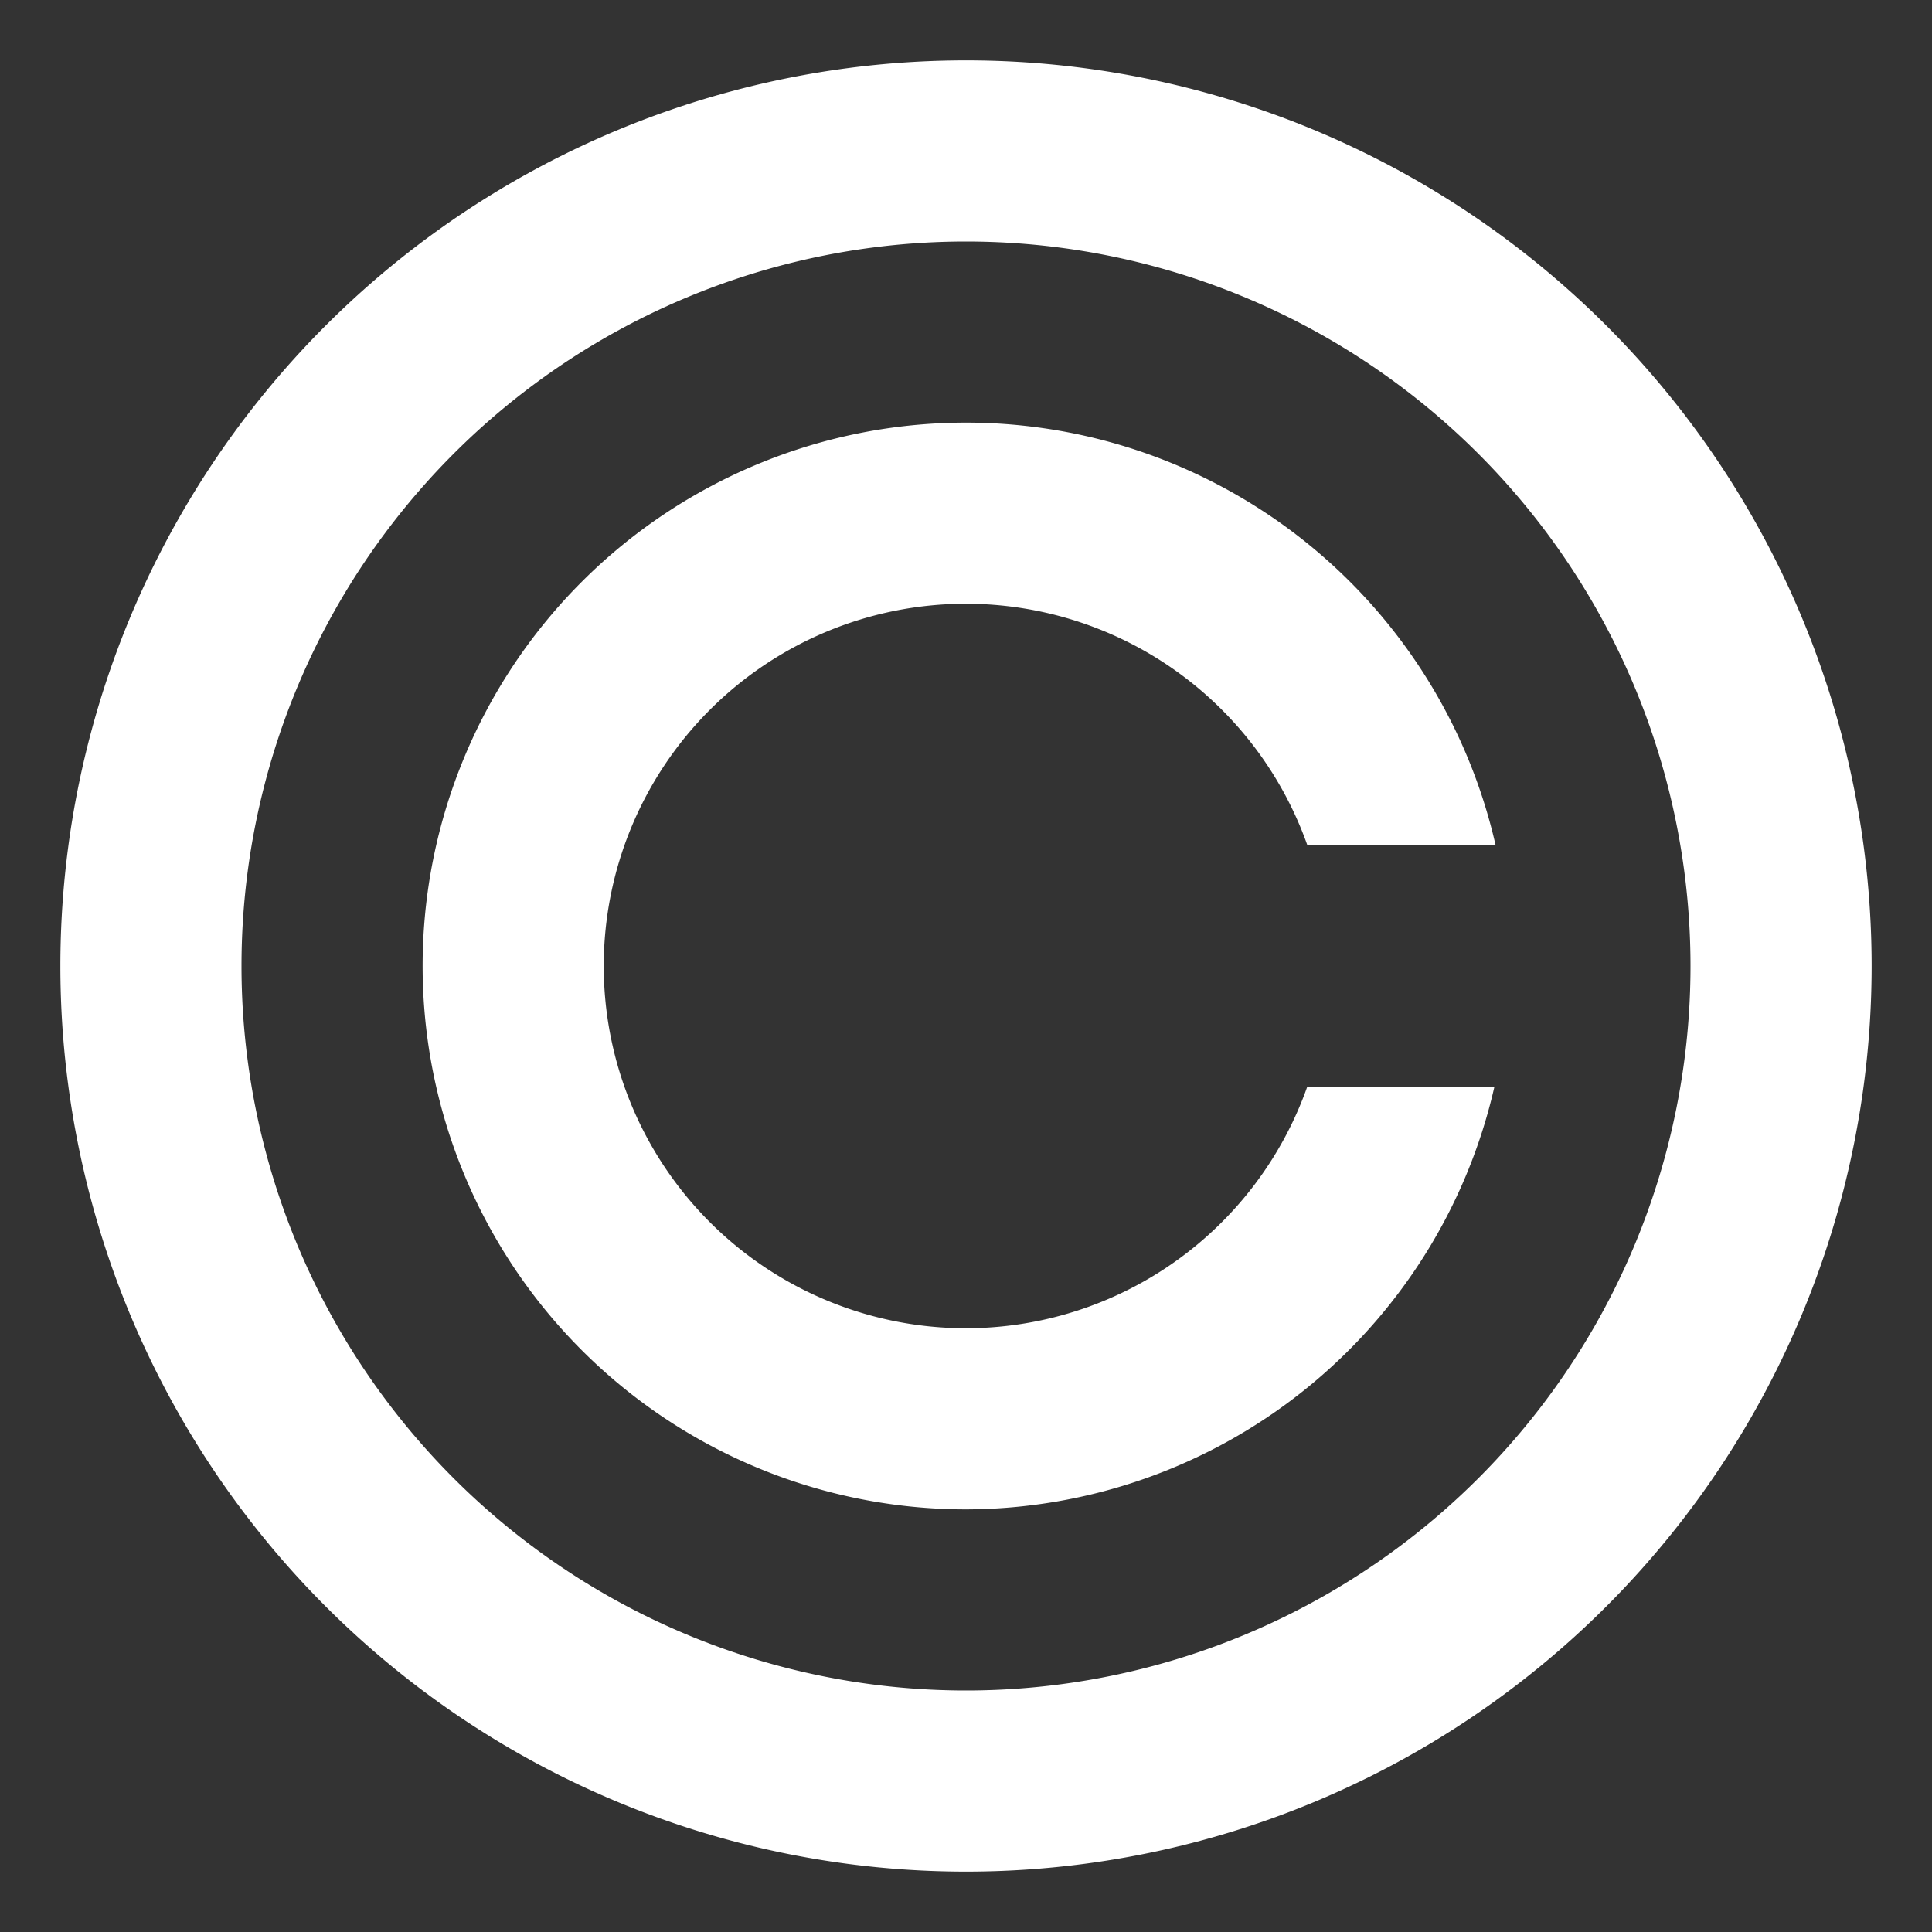 <svg xmlns="http://www.w3.org/2000/svg" width="32" height="32"><rect width="100%" height="100%" fill="#333333" stroke="none"/><path fill="#fff" d="M16 1A15 15 0 0 0 1 16a15 15 0 0 0 15 15 15 15 0 0 0 15-15A15 15 0 0 0 16 1zm0 3a12 12 0 0 1 12 12 12 12 0 0 1-12 12A12 12 0 0 1 4 16 12 12 0 0 1 16 4zm0 3a9 9 0 0 0-9 9 9 9 0 0 0 9 9 9 9 0 0 0 8.752-7h-3.1A6 6 0 0 1 16 22a6 6 0 0 1-6-6 6 6 0 0 1 6-6 6 6 0 0 1 5.654 4h3.118A9 9 0 0 0 16 7z"/></svg>
